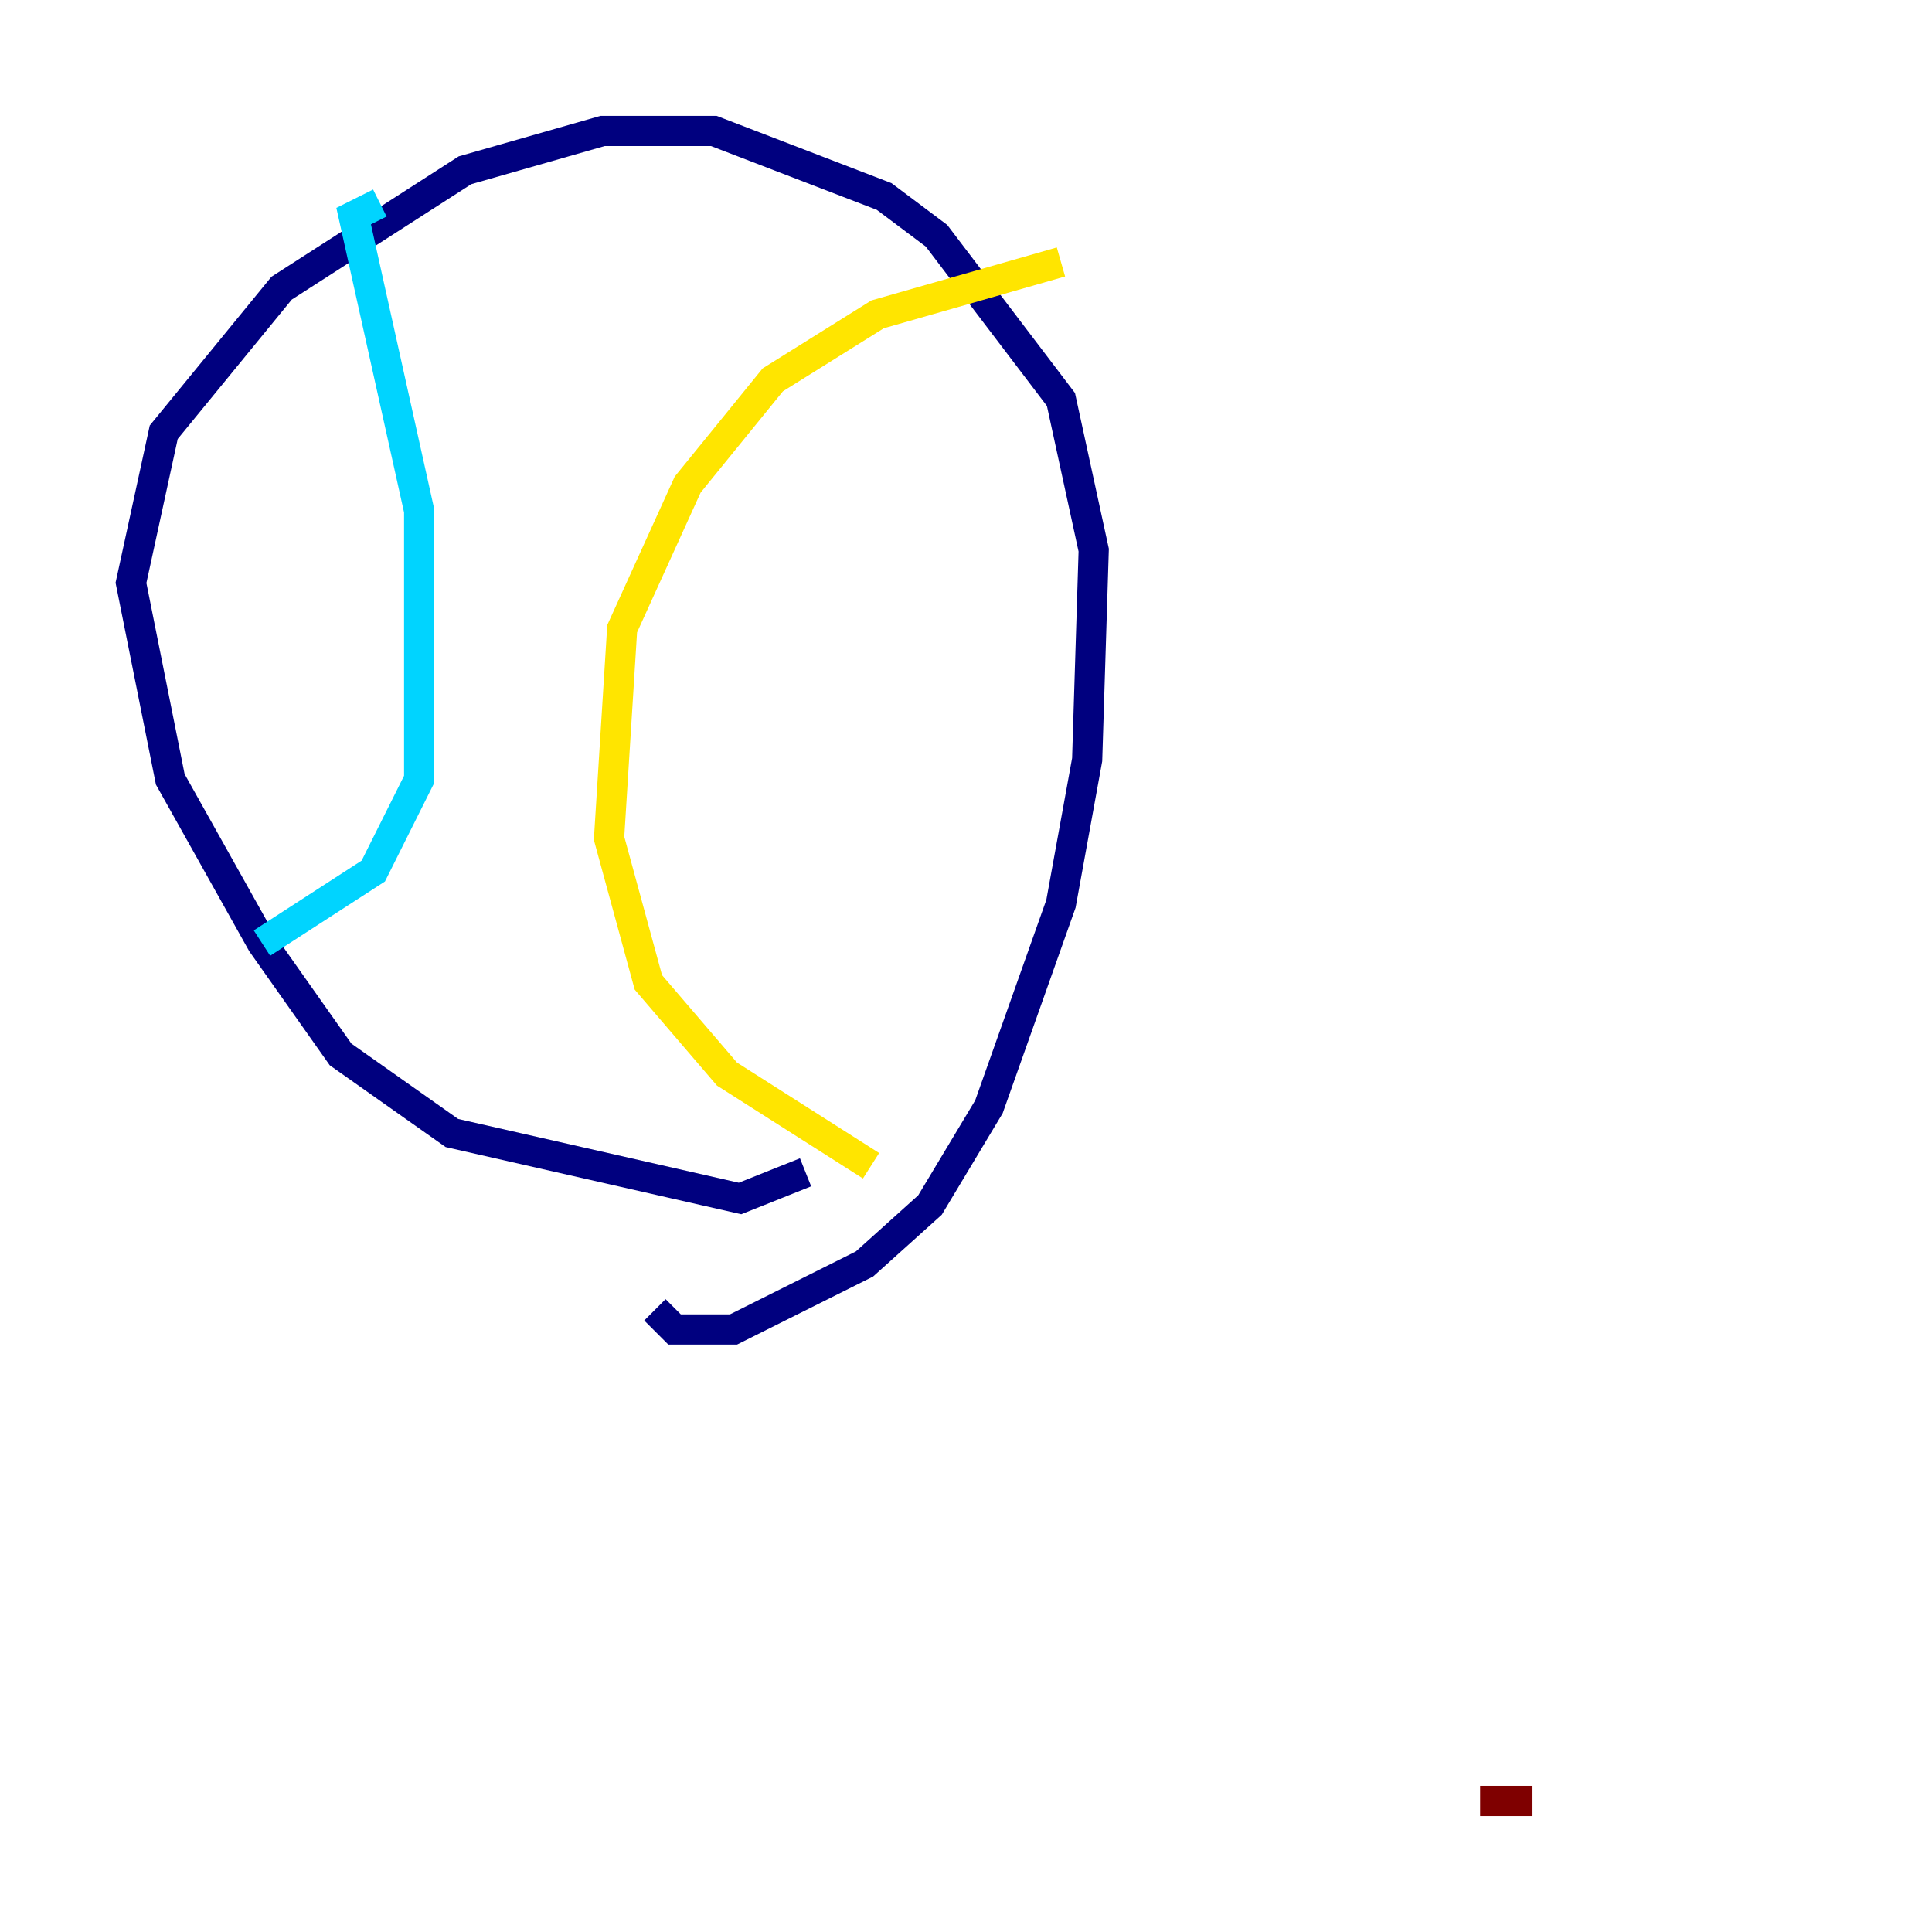 <?xml version="1.0" encoding="utf-8" ?>
<svg baseProfile="tiny" height="128" version="1.2" viewBox="0,0,128,128" width="128" xmlns="http://www.w3.org/2000/svg" xmlns:ev="http://www.w3.org/2001/xml-events" xmlns:xlink="http://www.w3.org/1999/xlink"><defs /><polyline fill="none" points="53.37,77.668 49.031,79.403 29.939,75.064 22.563,69.858 17.356,62.481 11.281,51.634 8.678,38.617 10.848,28.637 18.658,19.091 30.807,11.281 39.919,8.678 47.295,8.678 58.576,13.017 62.047,15.62 70.291,26.468 72.461,36.447 72.027,50.332 70.291,59.878 65.519,73.329 61.614,79.837 57.275,83.742 48.597,88.081 44.691,88.081 43.39,86.78" stroke="#00007f" stroke-width="2" /><polyline fill="none" points="17.356,62.481 24.732,57.709 27.77,51.634 27.77,33.844 23.43,14.319 25.166,13.451" stroke="#00d4ff" stroke-width="2" /><polyline fill="none" points="57.709,77.234 48.163,71.159 42.956,65.085 40.352,55.539 41.22,41.654 45.559,32.108 51.2,25.166 58.142,20.827 70.291,17.356" stroke="#ffe500" stroke-width="2" /><polyline fill="none" points="98.061,119.322 101.532,119.322" stroke="#7f0000" stroke-width="2" /></svg>
